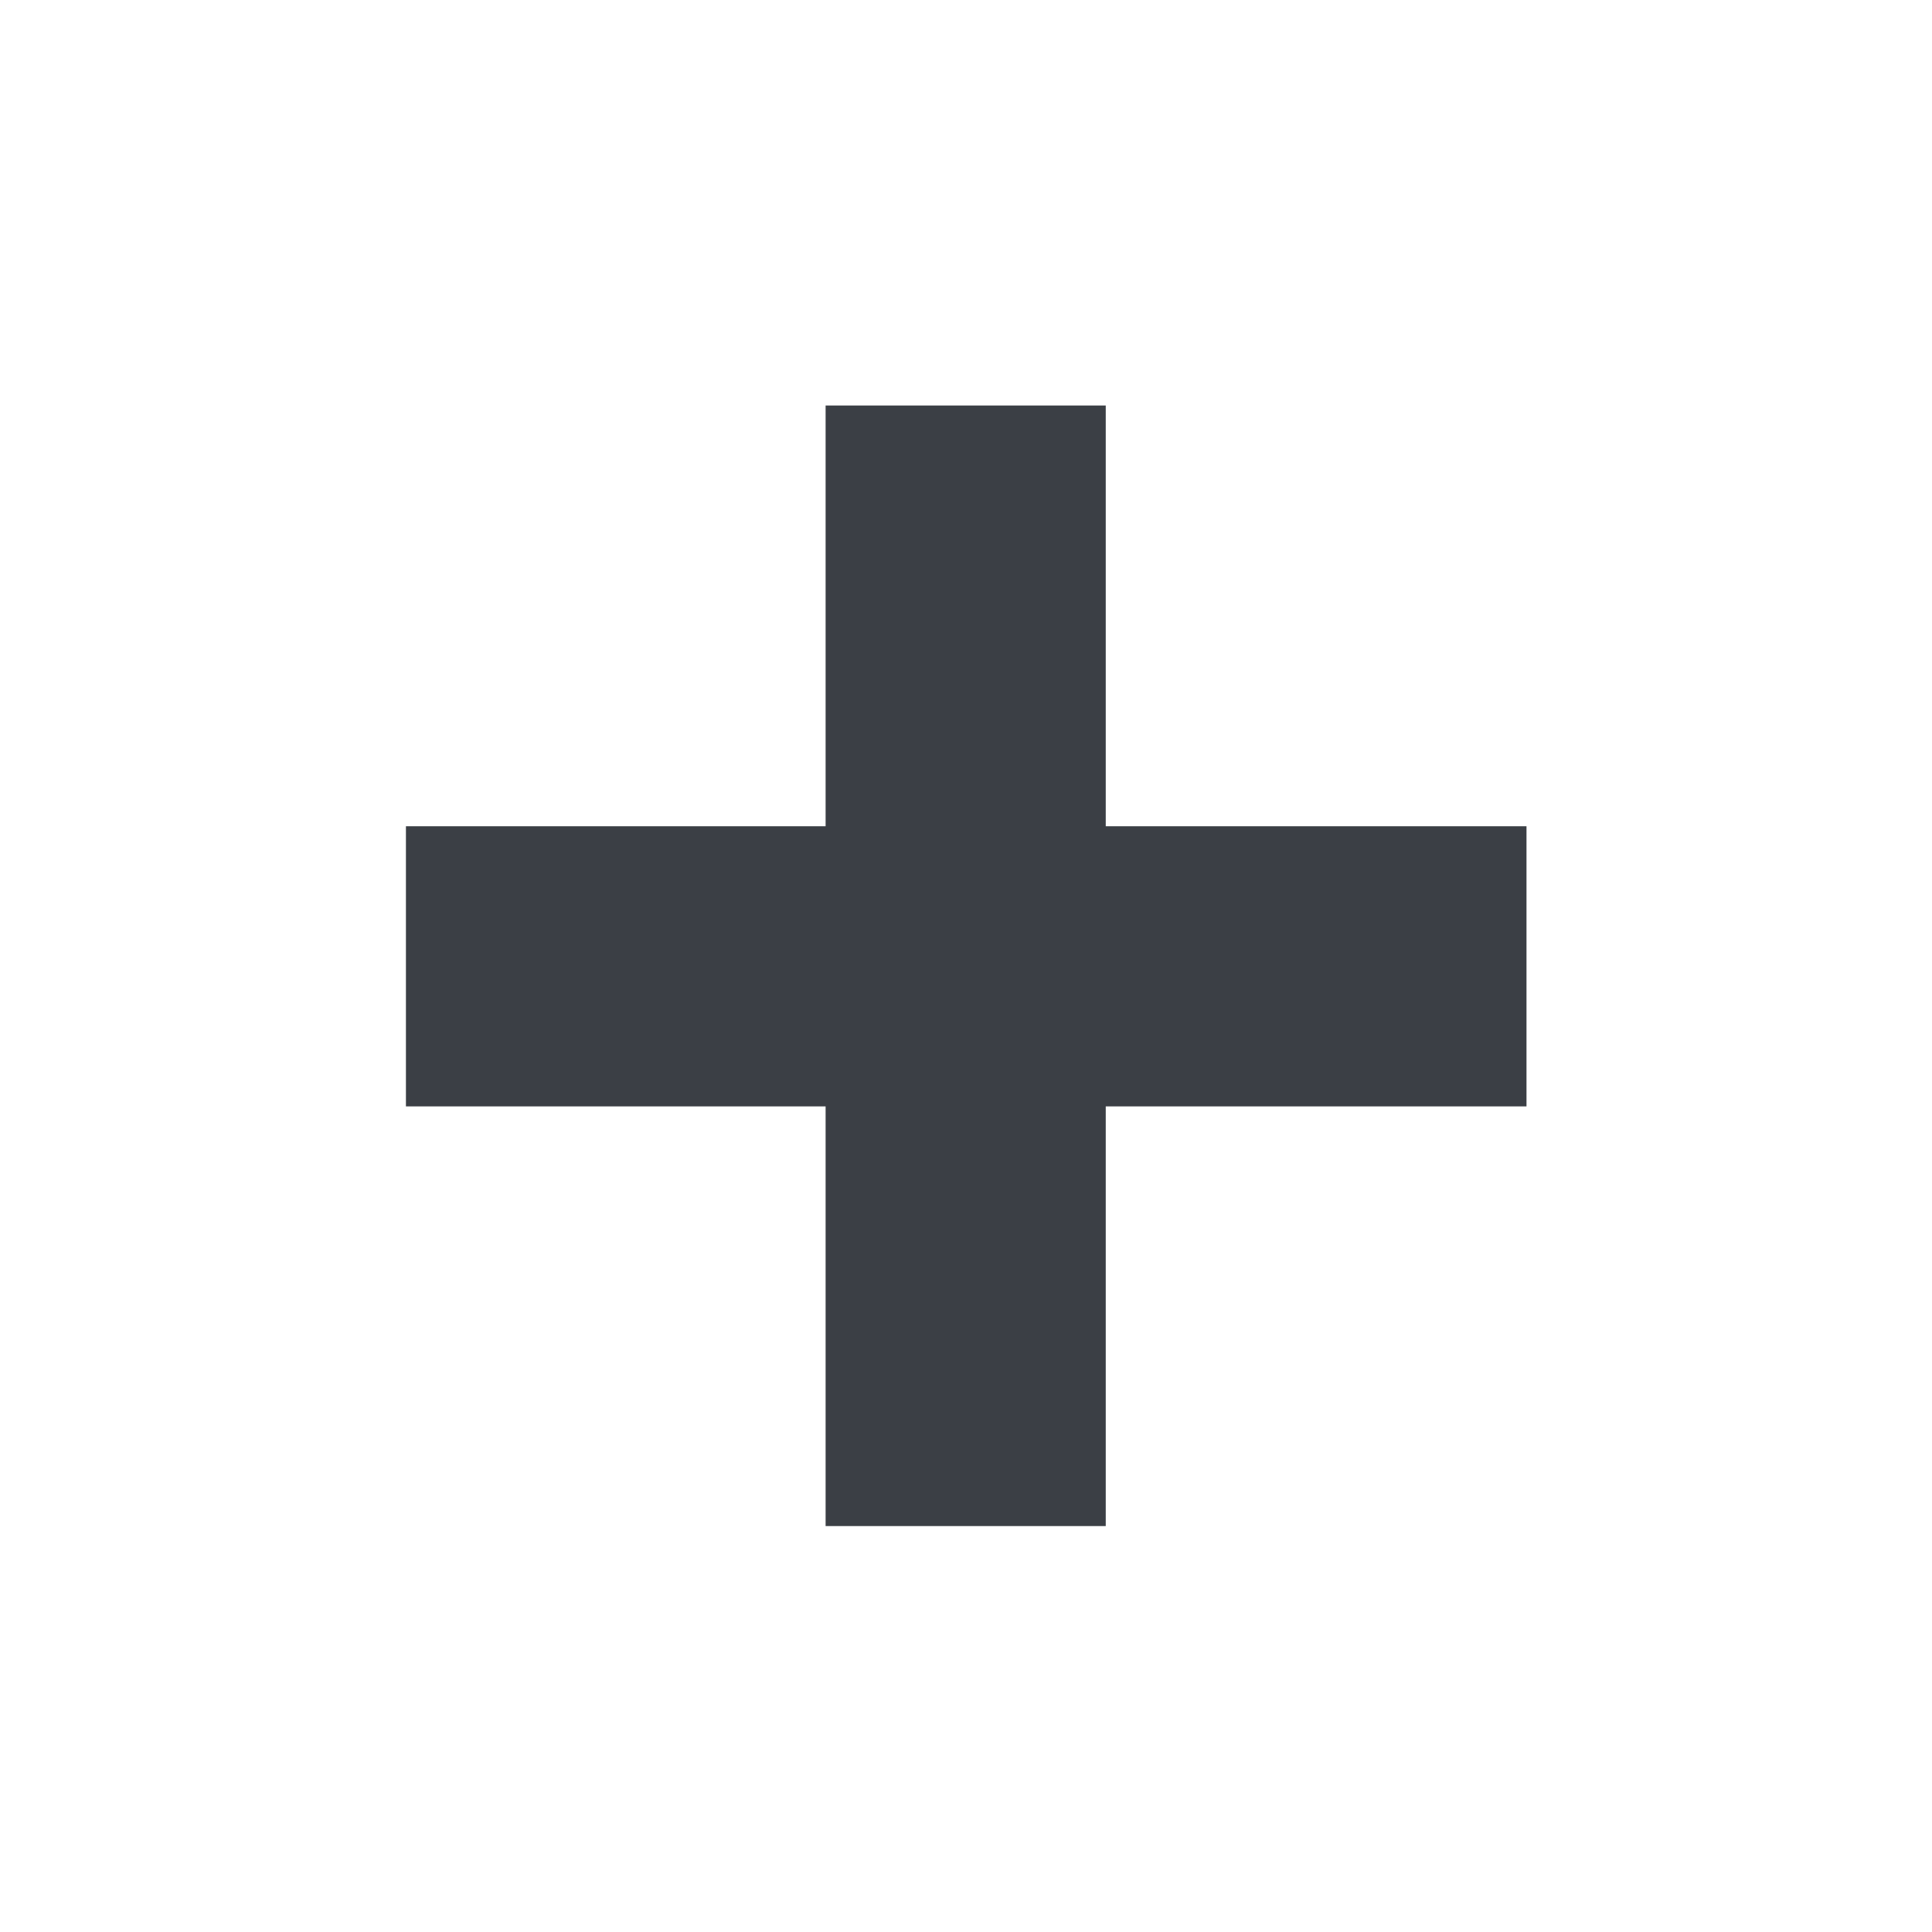 <?xml version="1.0" encoding="UTF-8" standalone="no"?>
<!DOCTYPE svg PUBLIC "-//W3C//DTD SVG 1.0//EN" "http://www.w3.org/TR/2001/REC-SVG-20010904/DTD/svg10.dtd">
<!-- Généré par Microsoft Visio 11.0, SVG Export, v1.0 plus.svg media-playback-pause -->
<svg xmlns="http://www.w3.org/2000/svg" xmlns:xlink="http://www.w3.org/1999/xlink" xmlns:ev="http://www.w3.org/2001/xml-events"
		xmlns:v="http://schemas.microsoft.com/visio/2003/SVGExtensions/" width="0.25in" height="0.25in" viewBox="0 0 18 18"
		xml:space="preserve" color-interpolation-filters="sRGB" class="st2">
	<v:documentProperties v:langID="1033" v:metric="true"/>

	<style type="text/css">
	<![CDATA[
		.st1 {fill:#3b3f45;stroke:none;stroke-linecap:butt;stroke-width:0.75}
		.st2 {fill:none;fill-rule:evenodd;font-size:12px;overflow:visible;stroke-linecap:square;stroke-miterlimit:3}
	]]>
	</style>

	<g v:mID="0" v:index="1" v:groupContext="foregroundPage">
		<v:userDefs/>
		<title>media-playback-pause</title>
		<desc>Created with Sketch.</desc>
		<v:pageProperties v:drawingScale="1" v:pageScale="1" v:drawingUnits="19" v:shadowOffsetX="9" v:shadowOffsetY="-9"/>
		<g id="shape5-1" v:mID="5" v:groupContext="shape" transform="translate(3.782,-3.782)">
			<title>Path</title>
			<path d="M10.44 14.09 L6.52 14.09 L6.52 18 L3.91 18 L3.91 14.09 L0 14.09 L0 11.48 L3.91 11.48 L3.91 7.56 L6.52 7.56 L6.52
						 11.48 L10.44 11.48 L10.44 14.09 Z" class="st1"/>
		</g>
	</g>
</svg>
